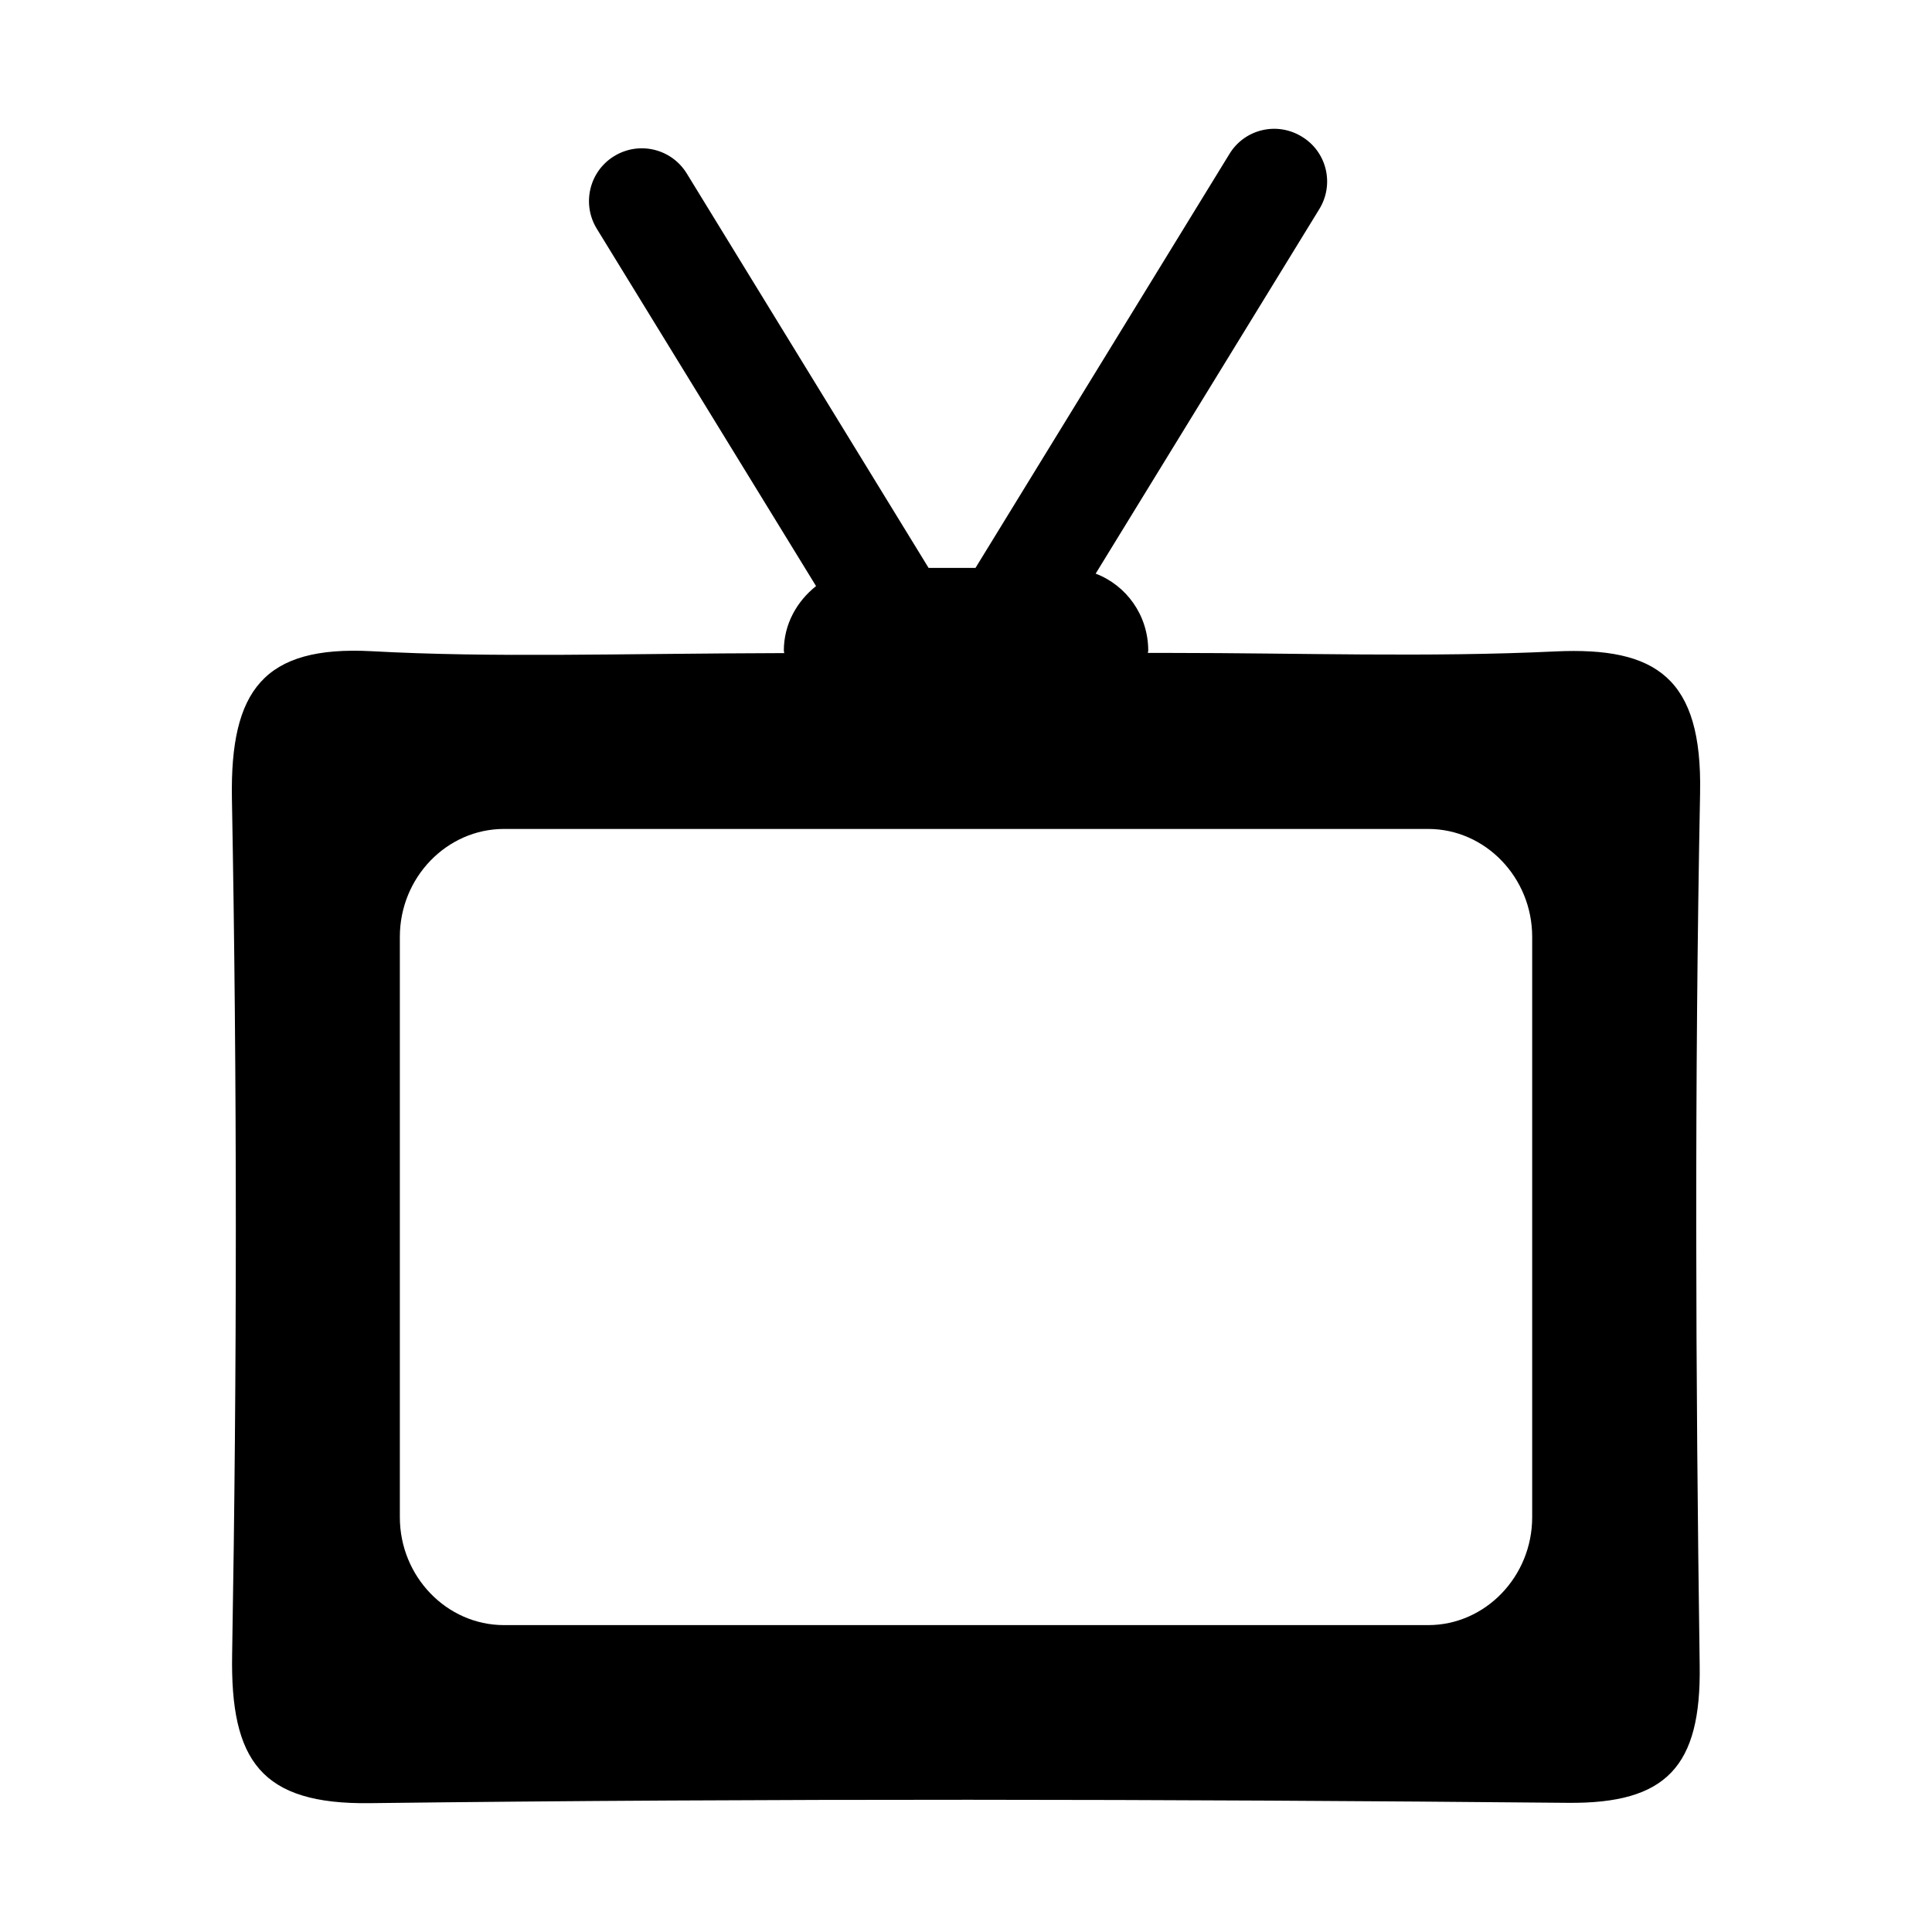 <svg viewBox="0 0 300 300"
  xmlns="http://www.w3.org/2000/svg">
<path d="m237.917 64.414c0-9.225-7.281-16.76-16.145-16.76h-143.508c-8.891 0-16.176 7.534-16.176 16.76v90.111c0 9.219 7.284 16.756 16.176 16.756h143.508c8.864 0 16.145-7.538 16.145-16.756zm26.071 112.508c.347 17.78-6.762 22.667-22.503 21.923-19.861-.943-39.773-.232-59.669-.232h-3.585c0 .121.067.222.067.344 0 5.53-3.416 10.162-8.164 11.97l34.73 56.608c2.369 3.86 1.166 8.905-2.712 11.246-3.868 2.375-8.895 1.175-11.243-2.684l-39.436-64.284h-7.281l-37.556 61.256c-2.379 3.856-7.399 5.056-11.267 2.688-3.858-2.358-5.064-7.403-2.709-11.26l34.056-55.503c-2.951-2.344-5.003-5.884-5.003-10.037 0-.135.064-.243.064-.37-26.017-.071-45.147-.741-64.112.296-16.711.879-21.94-6.069-21.654-22.839.815-44.311.792-88.622.034-132.933-.293-16.514 4.495-23.328 21.378-23.105 61.993.754 124.003.633 186.024.051 15.303-.148 20.724 5.601 20.478 21.357-.637 45.156-.809 90.356.064 135.509z" fill="black" fill-rule="evenodd" transform="matrix(1 0 0 -1 0 300)"/>

</svg>
